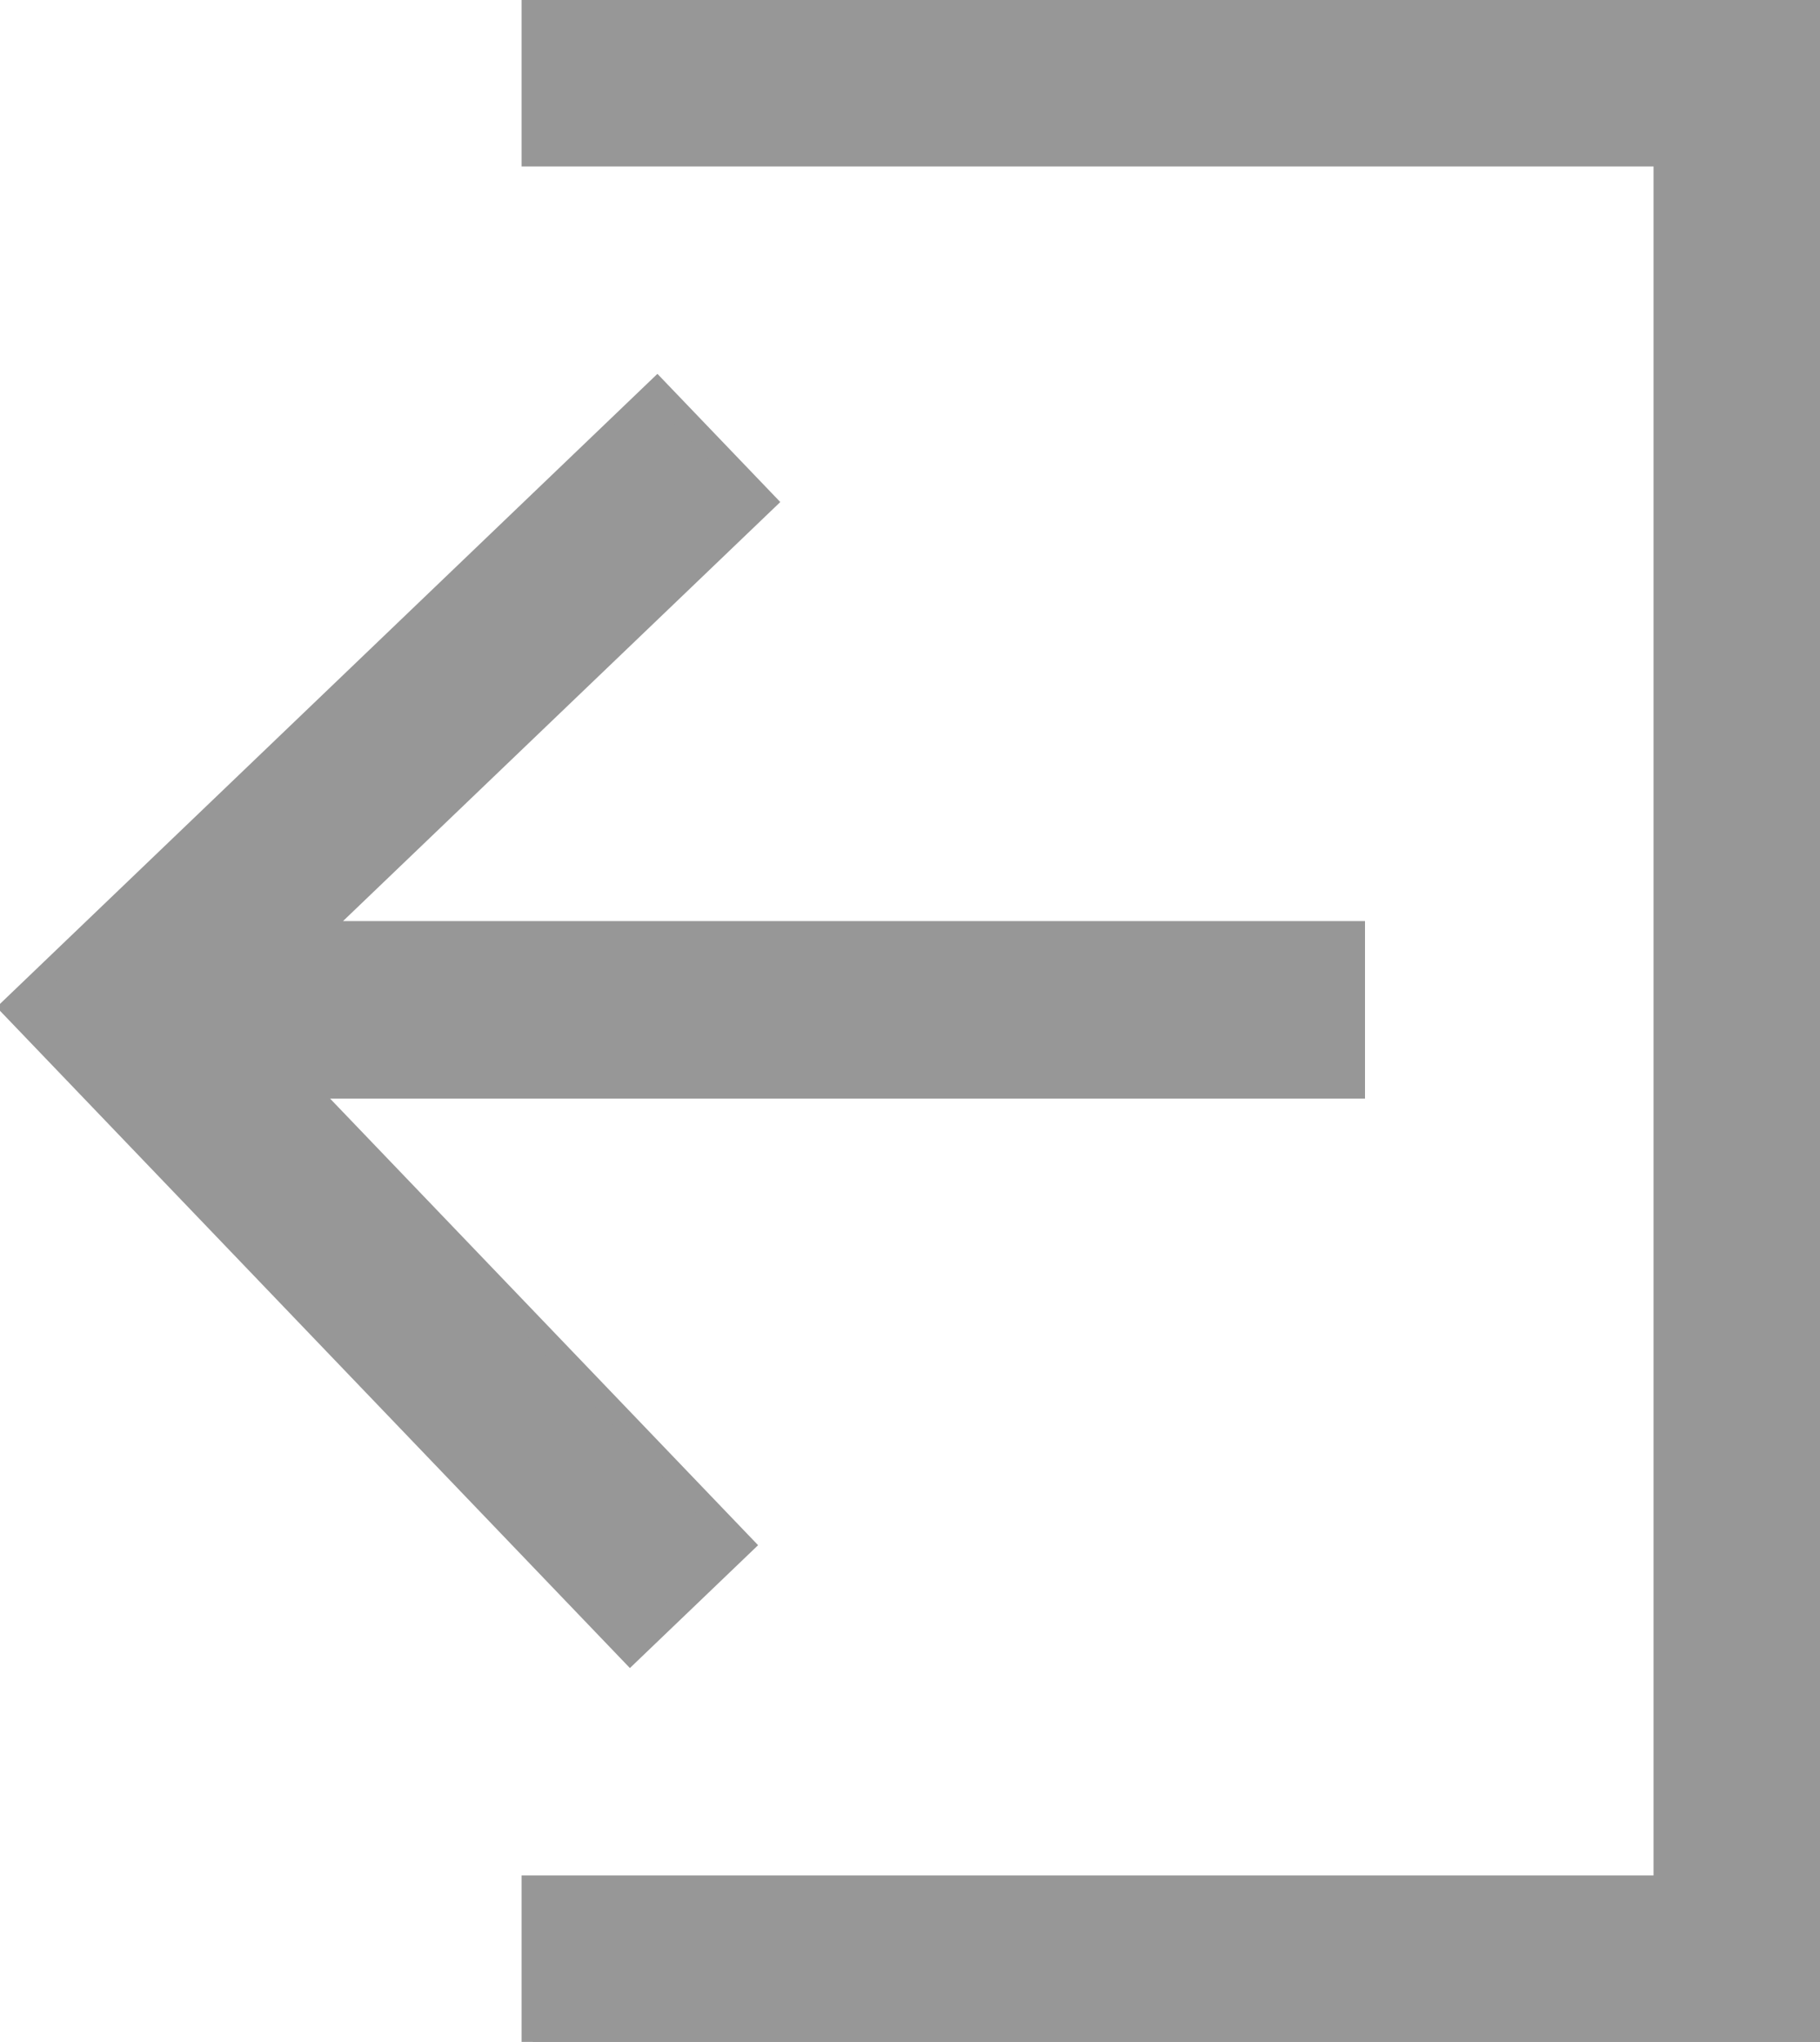 <?xml version="1.0" encoding="UTF-8" standalone="no"?>
<svg width="82px" height="92px" viewBox="0 0 82 92" version="1.1" xmlns="http://www.w3.org/2000/svg" xmlns:xlink="http://www.w3.org/1999/xlink" xmlns:sketch="http://www.bohemiancoding.com/sketch/ns">
    <!-- Generator: Sketch 3.2.2 (9983) - http://www.bohemiancoding.com/sketch -->
    <title>Slice 1</title>
    <desc>Created with Sketch.</desc>
    <defs></defs>
    <g id="Page-1" stroke="none" stroke-width="1" fill="none" fill-rule="evenodd" sketch:type="MSPage">
        <g id="Group" sketch:type="MSLayerGroup" transform="translate(41, 46) scale(-1, 1) translate(-41, -46) " stroke="#979797" stroke-linecap="square" fill="#979797">
            <path d="M0,1.75 L0,0 L3.5,0 L54.5,0 L58,0 L58,7 L54.5,7 L7,7 L7,85 L54.5,85 L58,85 L58,92 L54.5,92 L3.5,92 L1.75,92 L0,92 L0,88.5 L0,3.5 L0,1.75 Z M68.298,49 L24.5,49 L21,49 L21,42 L24.5,42 L67.789,42 L50.078,25.027 L47.551,22.605 L52.395,17.551 L54.922,19.973 L78.922,42.973 L80.185,44.184 L81.449,45.395 L79.027,47.922 L56.027,71.922 L53.605,74.449 L48.551,69.605 L50.973,67.078 L68.298,49 L68.298,49 Z" id="Line" sketch:type="MSShapeGroup"></path>
        </g>
    </g>
</svg>